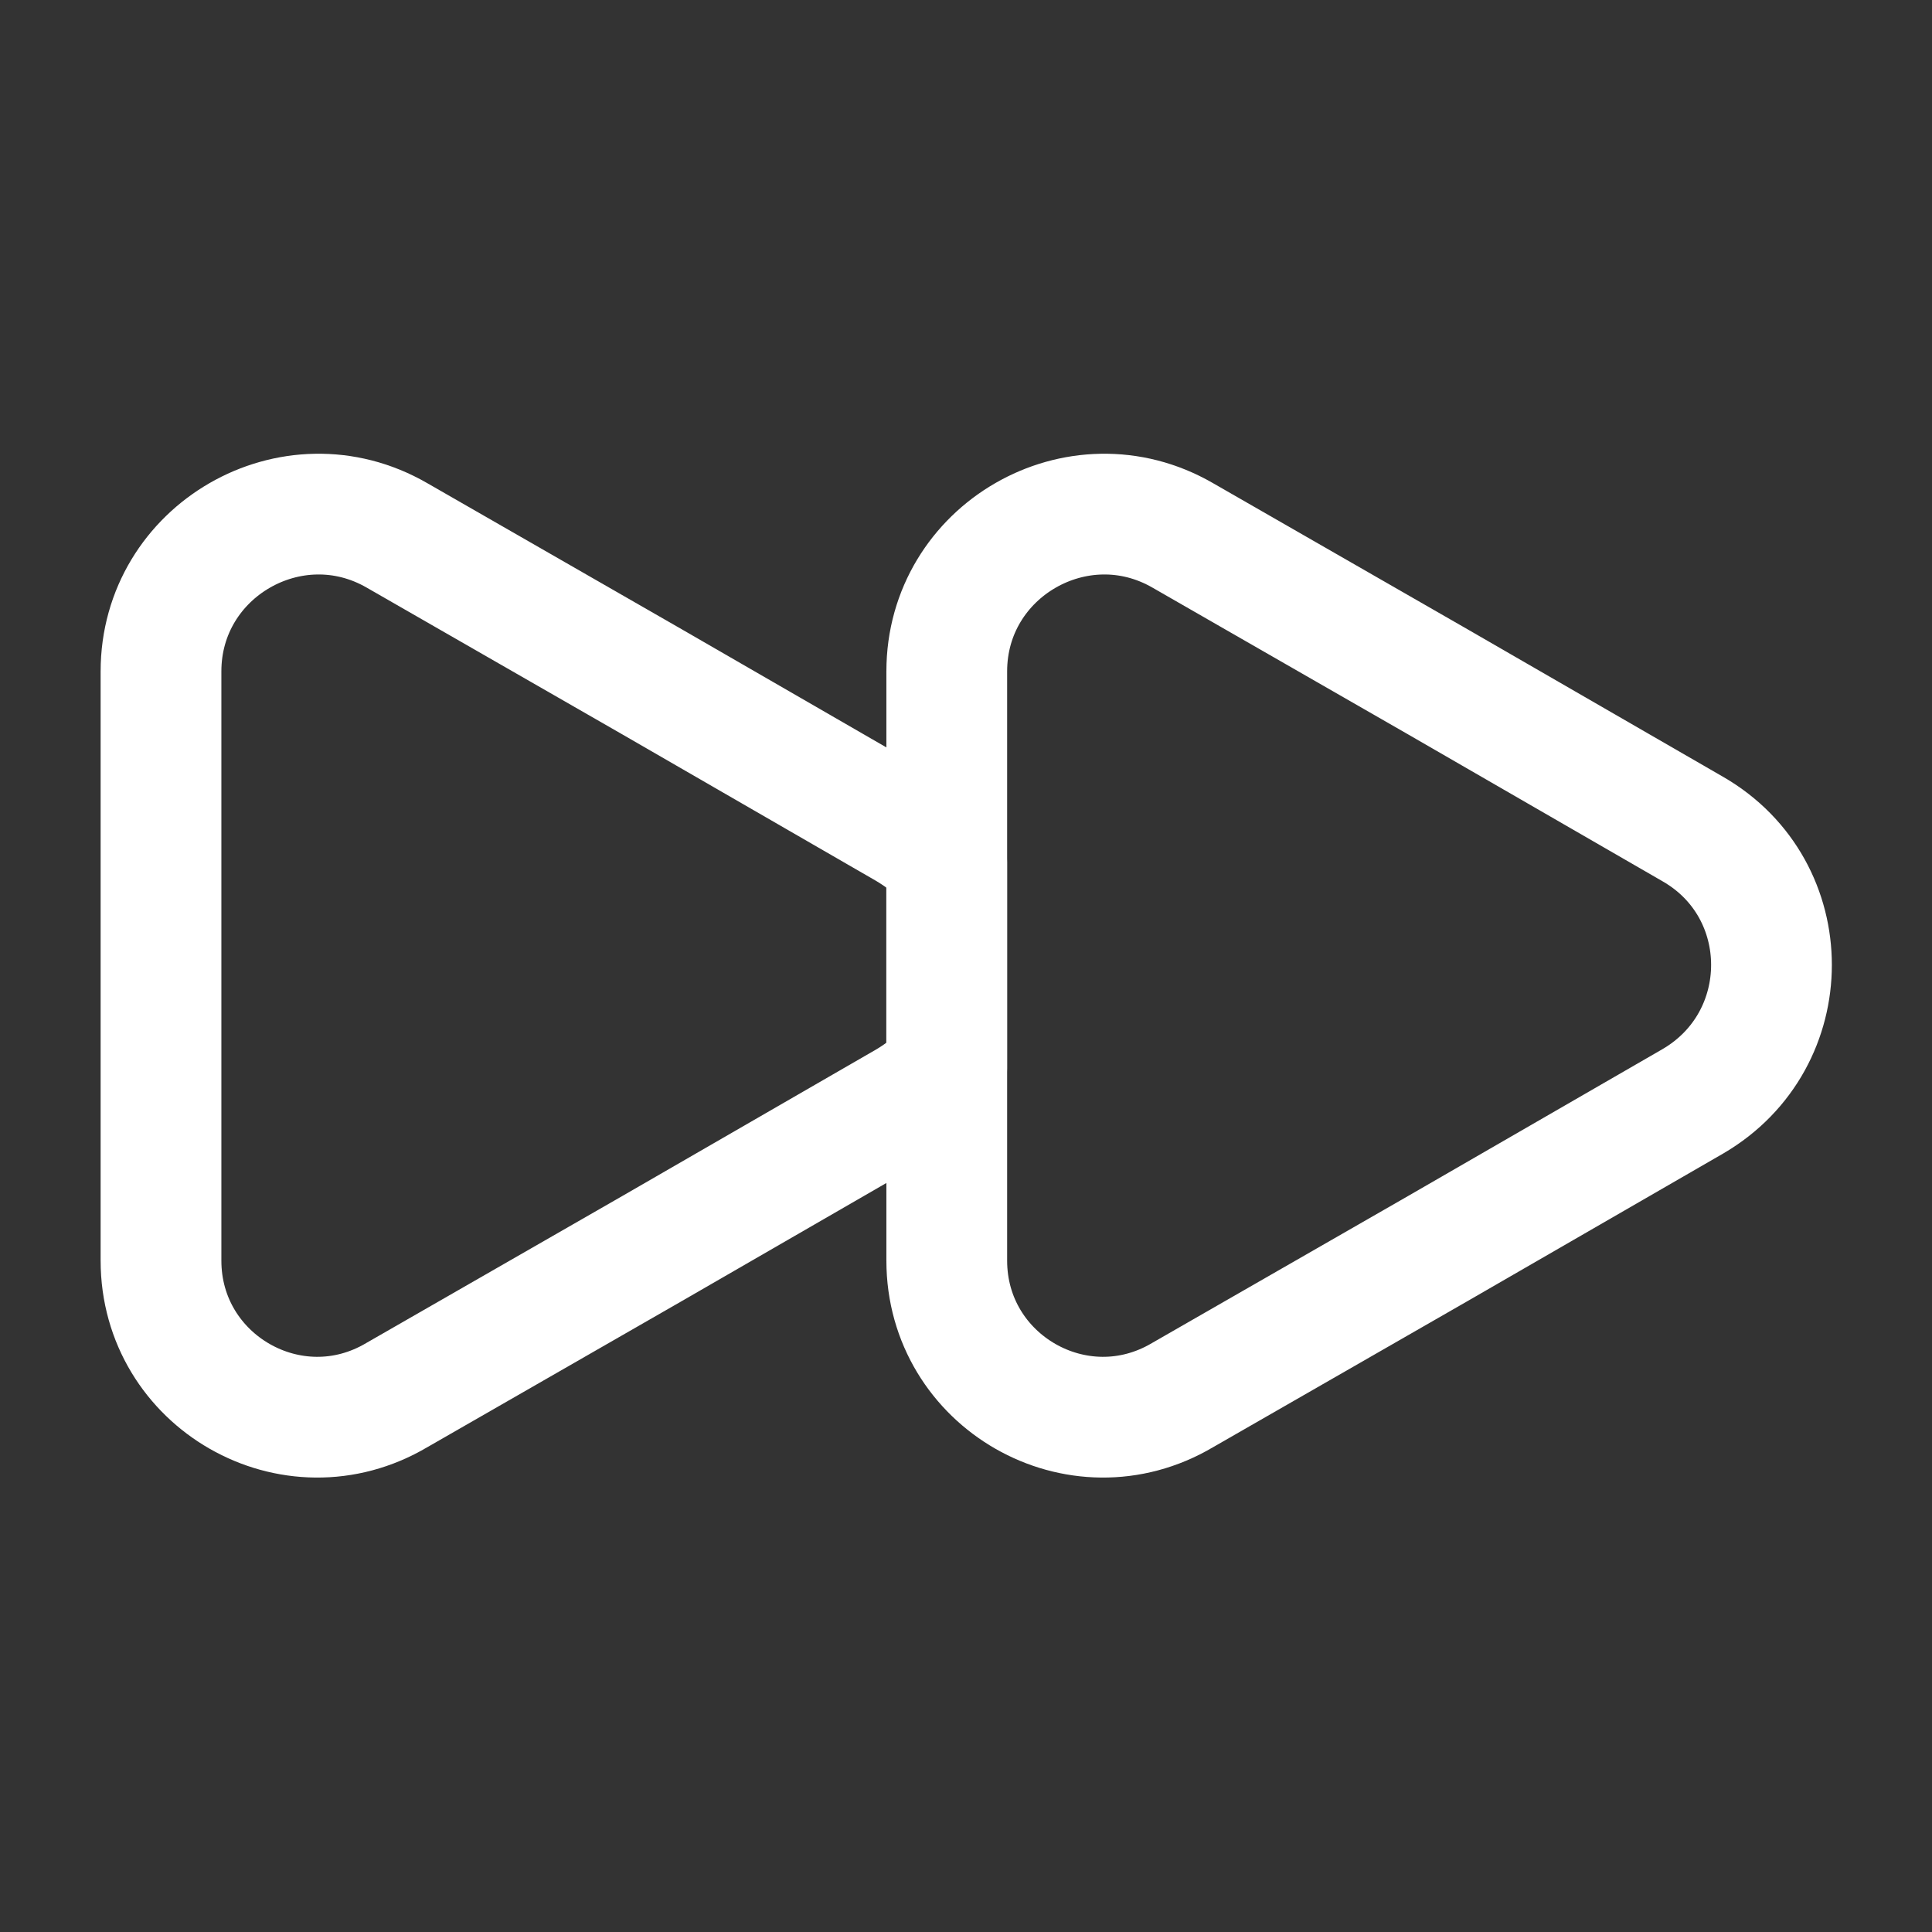 <svg width="24" height="24" viewBox="0 0 24 24" fill="none" xmlns="http://www.w3.org/2000/svg">
<rect x="0" y="0" width="24" height="24" fill="#333333" stroke="none"/>
<path d="M2 15.66L2 8.34C2 6.84 3.63 5.9 4.93 6.65L8.1 8.47L11.27 10.3C11.47 10.42 11.63 10.55 11.76 10.71L11.76 13.27C11.63 13.43 11.47 13.56 11.27 13.68L8.1 15.51L4.93 17.33C3.63 18.1 2 17.16 2 15.66Z" stroke="white" stroke-width="1.5" stroke-linecap="round" stroke-linejoin="round"/>
<path d="M11.761 15.66L11.761 8.34C11.761 6.84 13.391 5.9 14.691 6.65L17.861 8.47L21.031 10.3C22.331 11.05 22.331 12.92 21.031 13.68L17.861 15.51L14.691 17.33C13.391 18.1 11.761 17.16 11.761 15.66Z" stroke="white" stroke-width="1.5" stroke-linecap="round" stroke-linejoin="round"/>
</svg>
